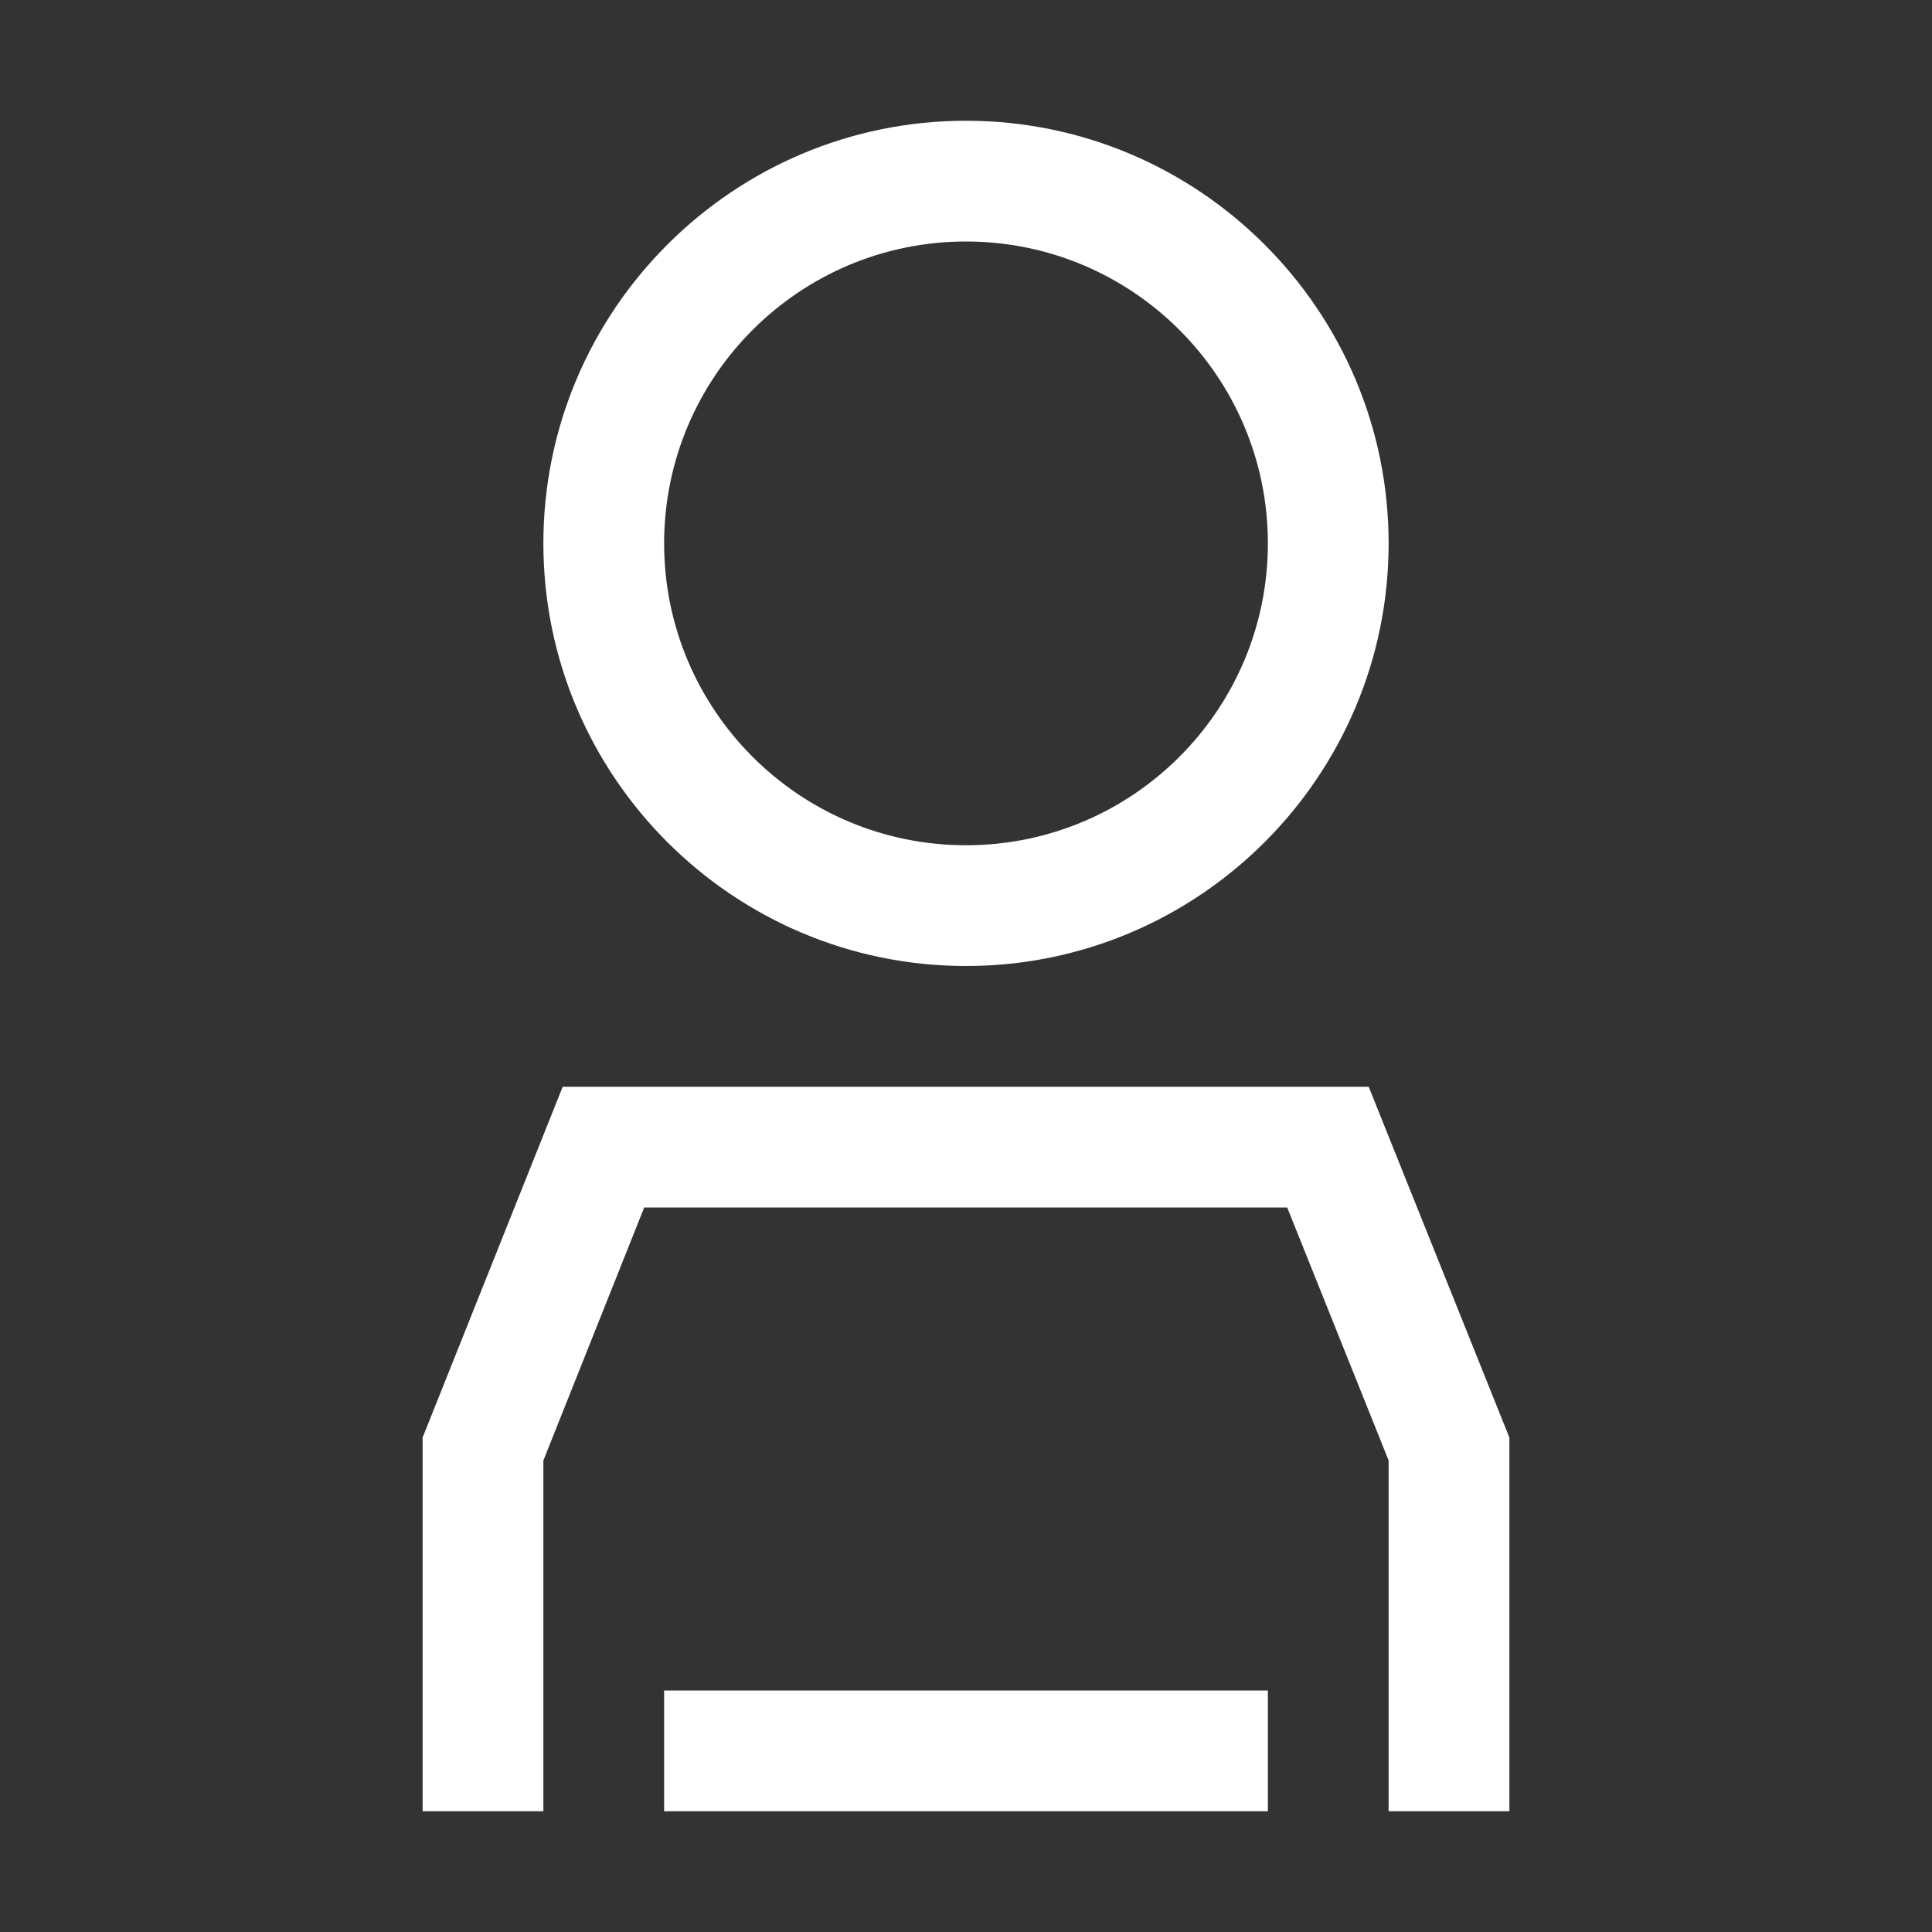<svg xmlns="http://www.w3.org/2000/svg" xmlns:xlink="http://www.w3.org/1999/xlink" width="32" height="32" viewBox="0 0 32 32"><rect x="0" y="0" width="32" height="32" fill="#333333" stroke="none"/><defs><style>.cls-1{stroke-width:0px}</style></defs><path fill="#ffffff" d="M11 28h10v2H11zm5-12c-3.86 0-7-3.14-7-7s3.14-7 7-7 7 3.14 7 7-3.14 7-7 7m0-12c-2.76 0-5 2.24-5 5s2.24 5 5 5 5-2.24 5-5-2.24-5-5-5" class="cls-1"/><path fill="#ffffff" d="M25 30h-2v-5.81L21.32 20H10.67L9 24.19V30H7v-6.19L9.32 18h13.35L25 23.81z" class="cls-1"/></svg>